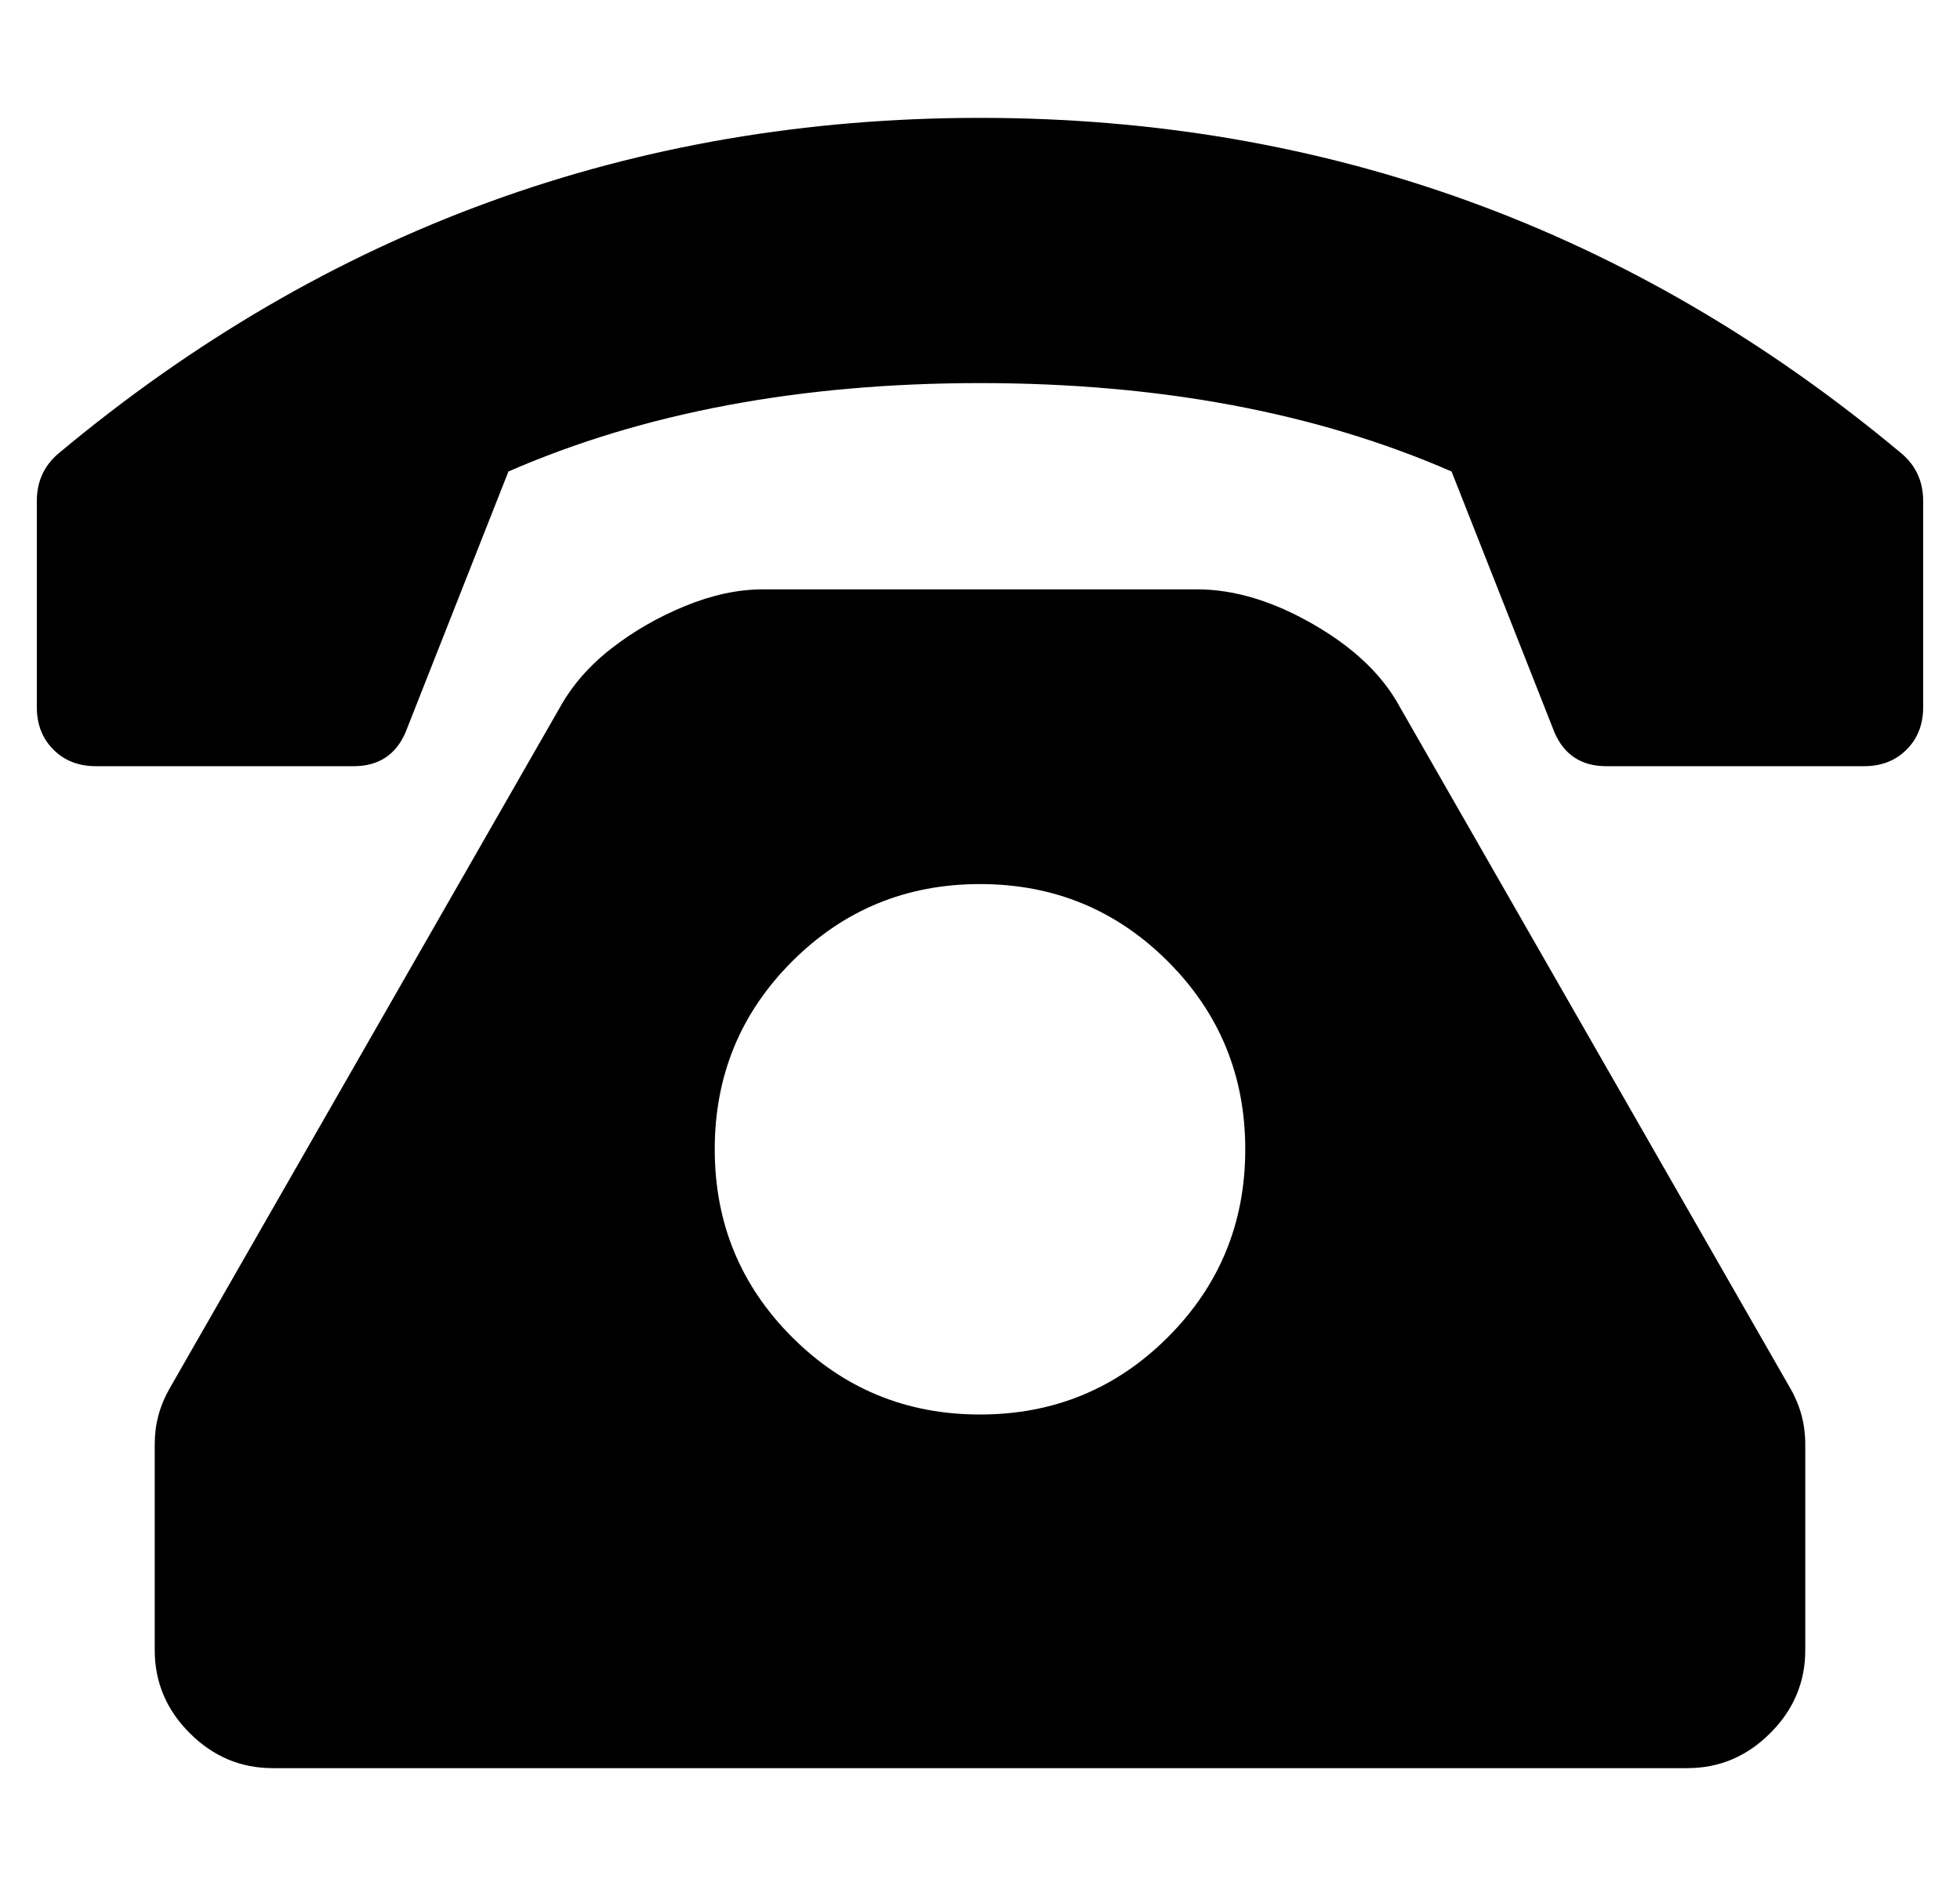 <?xml version="1.0" standalone="no"?>
<!DOCTYPE svg PUBLIC "-//W3C//DTD SVG 1.1//EN" "http://www.w3.org/Graphics/SVG/1.1/DTD/svg11.dtd" >
<svg xmlns="http://www.w3.org/2000/svg" xmlns:xlink="http://www.w3.org/1999/xlink" version="1.1" viewBox="-10 0 532 512">
   <path fill="currentColor"
d="M370 192l106 185q4 7 4 15v56q0 13 -9.5 22.5t-22.5 9.5h-384q-13 0 -22.5 -9.5t-9.5 -22.5v-56q0 -8 4 -15l106 -185q5 -9 14 -16t20 -11.5t21 -4.5h118q15 0 31.5 9.5t23.5 22.5zM256 384q30 0 51 -21t21 -51t-21 -51t-51 -21t-51 21t-21 51t21 51t51 21zM506 123
q6 5 6 13v56q0 7 -4.5 11.5t-11.5 4.5h-70q-10 0 -14 -9l-28 -71q-55 -24 -128 -24t-128 24l-28 71q-4 9 -14 9h-70q-7 0 -11.5 -4.5t-4.5 -11.5v-56q0 -8 6 -13q109 -91 250 -91t250 91z" />
</svg>
